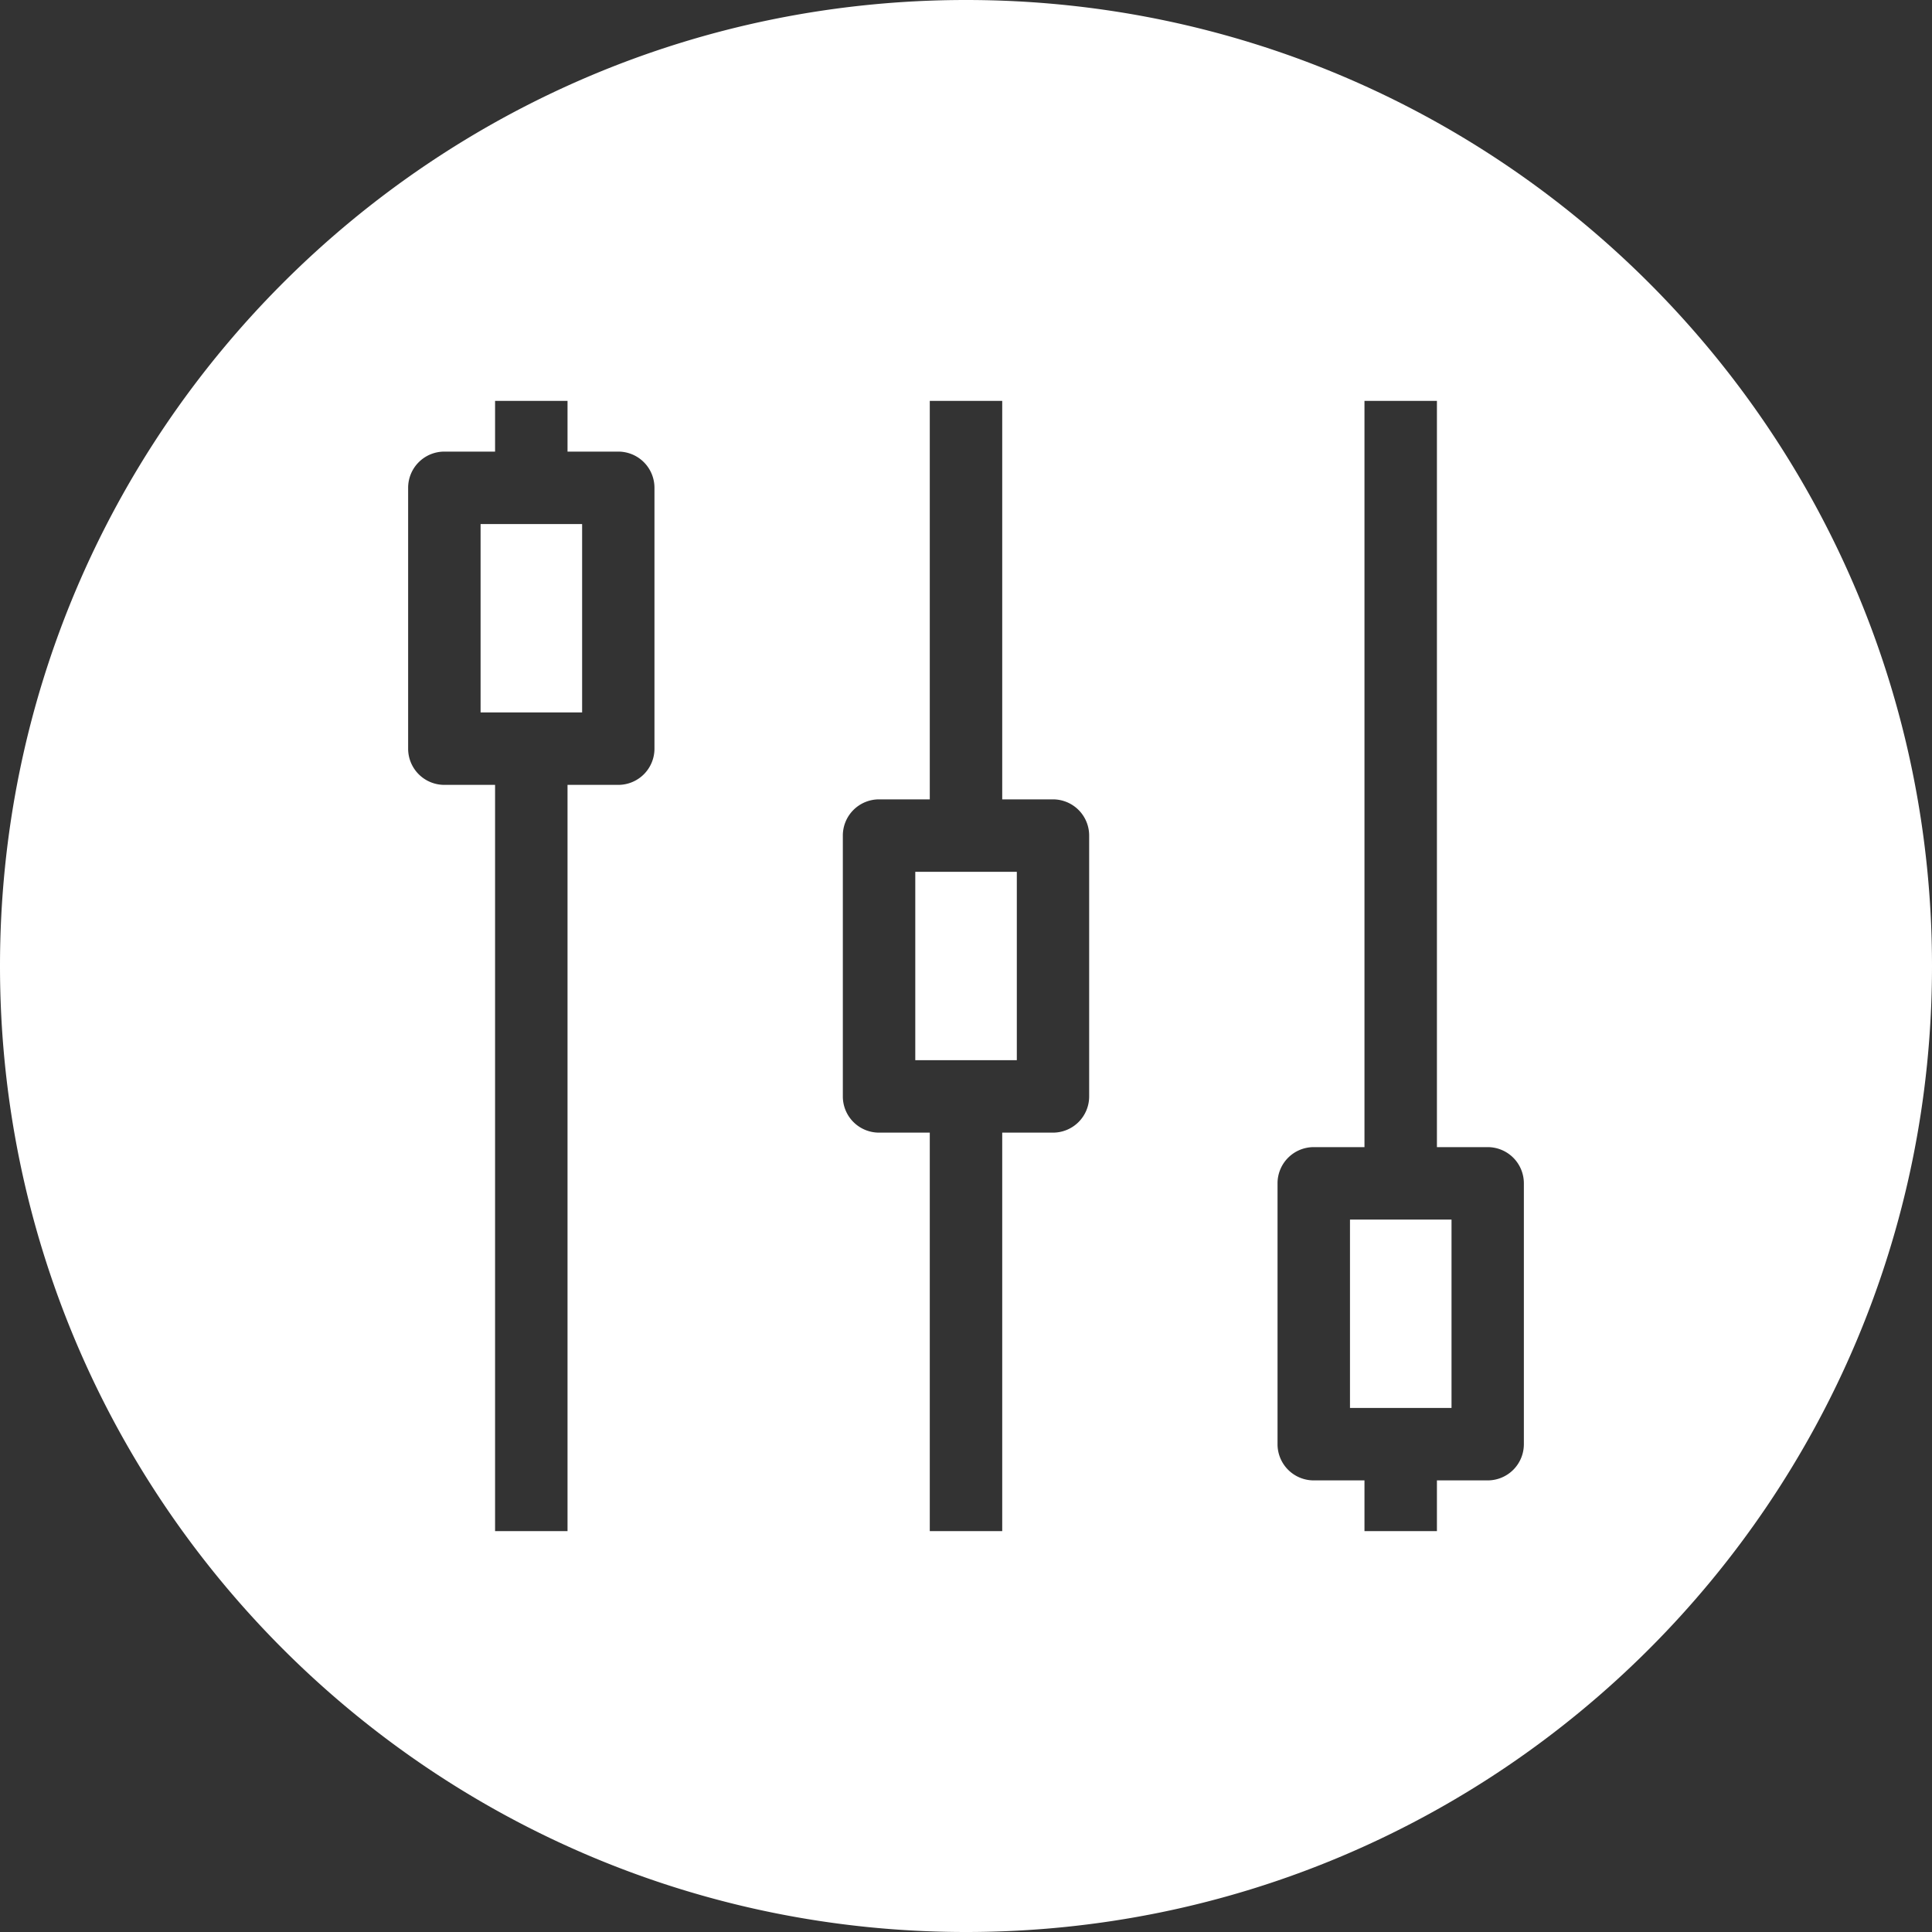 <svg xmlns="http://www.w3.org/2000/svg" viewBox="0 0 560 560"><rect x="0" y="0" width="560" height="560" fill="#333333" stroke="none"/><defs><style>.cls-1{fill:#fff;}</style></defs><g id="Layer_2" data-name="Layer 2"><g id="Layer_1-2" data-name="Layer 1"><path class="cls-1" d="M265.3,252.7h29.43v54.6H265.3Z"/><path class="cls-1" d="M391.3,353.5h29.43v54.6H391.3Z"/><path class="cls-1" d="M280,0C125.37,0,0,125.37,0,280S125.37,560,280,560,560,434.63,560,280,434.63,0,280,0ZM189.7,217a10.49,10.49,0,0,1-10.5,10.5H164.5V443.8h-21V227.5H128.8A10.49,10.49,0,0,1,118.3,217V141.4a10.49,10.49,0,0,1,10.5-10.5h14.7V116.2h21v14.7h14.7a10.49,10.49,0,0,1,10.5,10.5Zm126,100.8a10.49,10.49,0,0,1-10.5,10.5H290.5V443.8h-21V328.3H254.8a10.49,10.49,0,0,1-10.5-10.5V242.2a10.49,10.49,0,0,1,10.5-10.5h14.7V116.2h21V231.7h14.7a10.49,10.49,0,0,1,10.5,10.5Zm126,100.8a10.49,10.49,0,0,1-10.5,10.5H416.5v14.7h-21V429.1H380.8a10.49,10.49,0,0,1-10.5-10.5V343a10.49,10.49,0,0,1,10.5-10.5h14.7V116.2h21V332.5h14.7A10.49,10.49,0,0,1,441.7,343Z"/><path class="cls-1" d="M139.3,151.9h29.43v54.6H139.3Z"/></g></g></svg>
